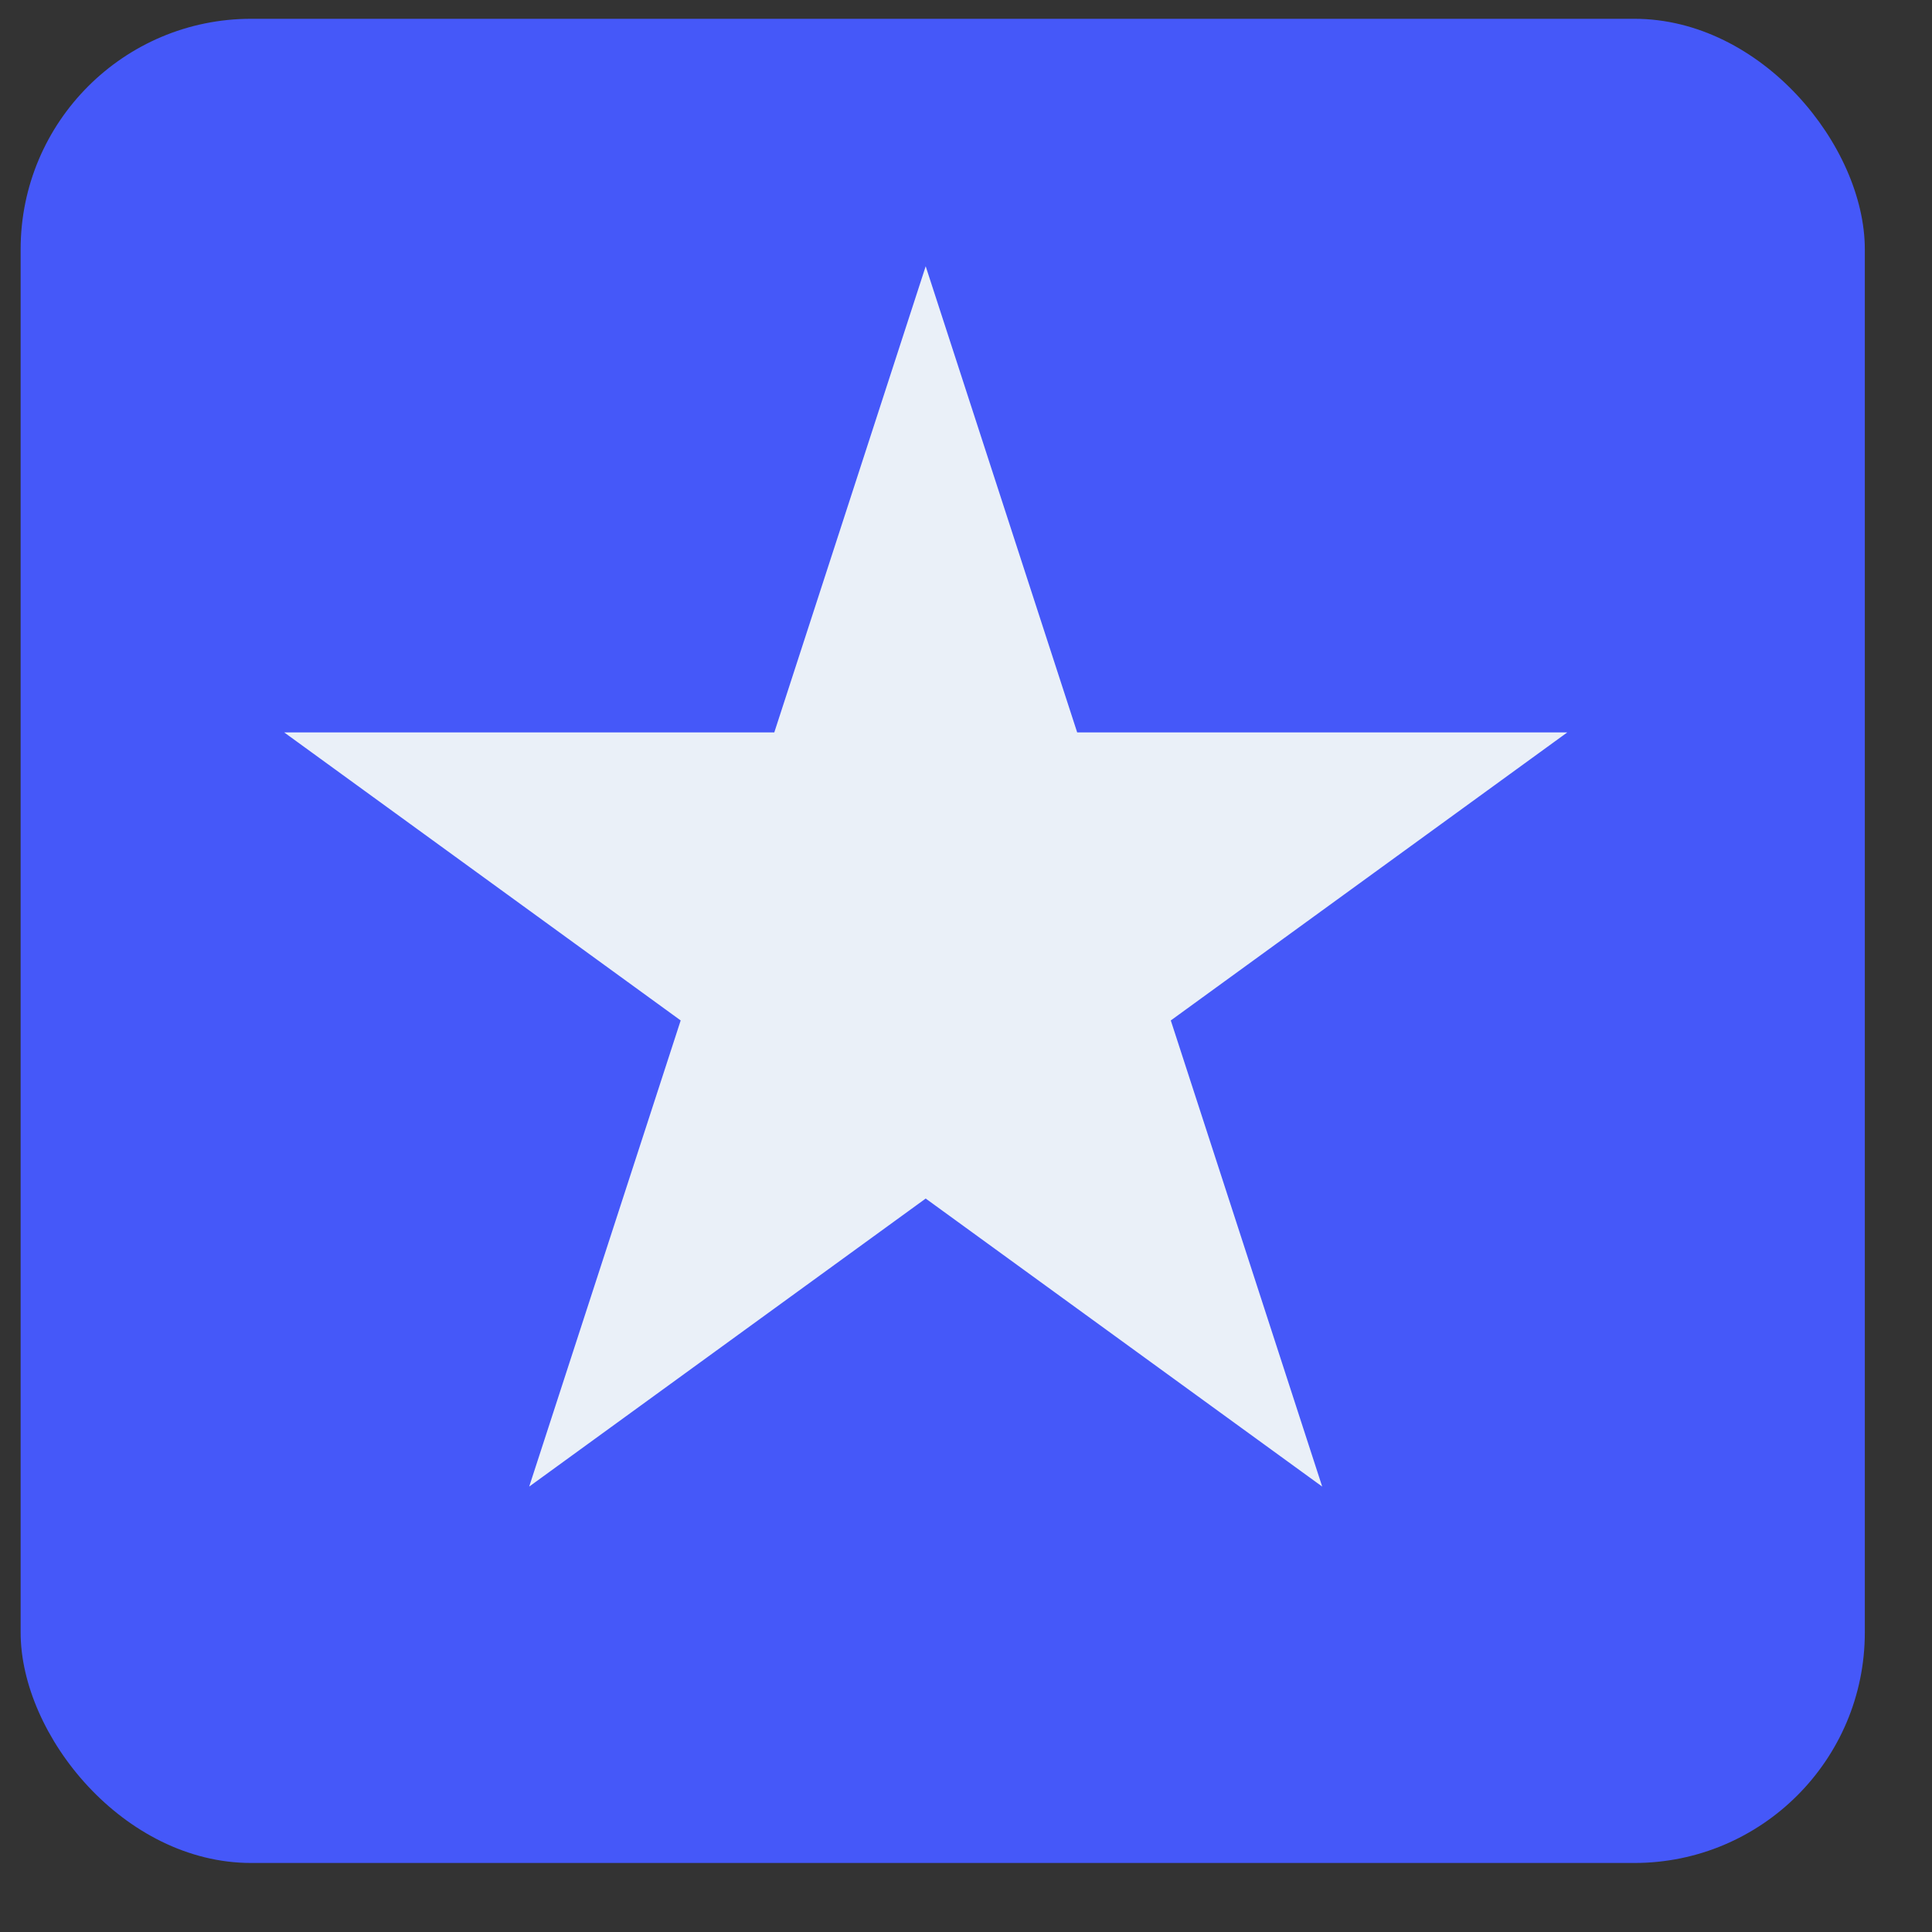 <svg width="22" height="22" viewBox="0 0 22 22" fill="none" xmlns="http://www.w3.org/2000/svg">
<rect x="0" y="0" width="22" height="22" fill="#333333" stroke="none"/>
<rect x="0.235" y="0.214" width="21" height="21" rx="2.625" fill="#4558F9"/>
<path d="M10.541 3.032L12.266 8.34H17.847L13.332 11.62L15.056 16.928L10.541 13.648L6.026 16.928L7.751 11.62L3.236 8.34H8.817L10.541 3.032Z" fill="#EAF0F8"/>
</svg>
